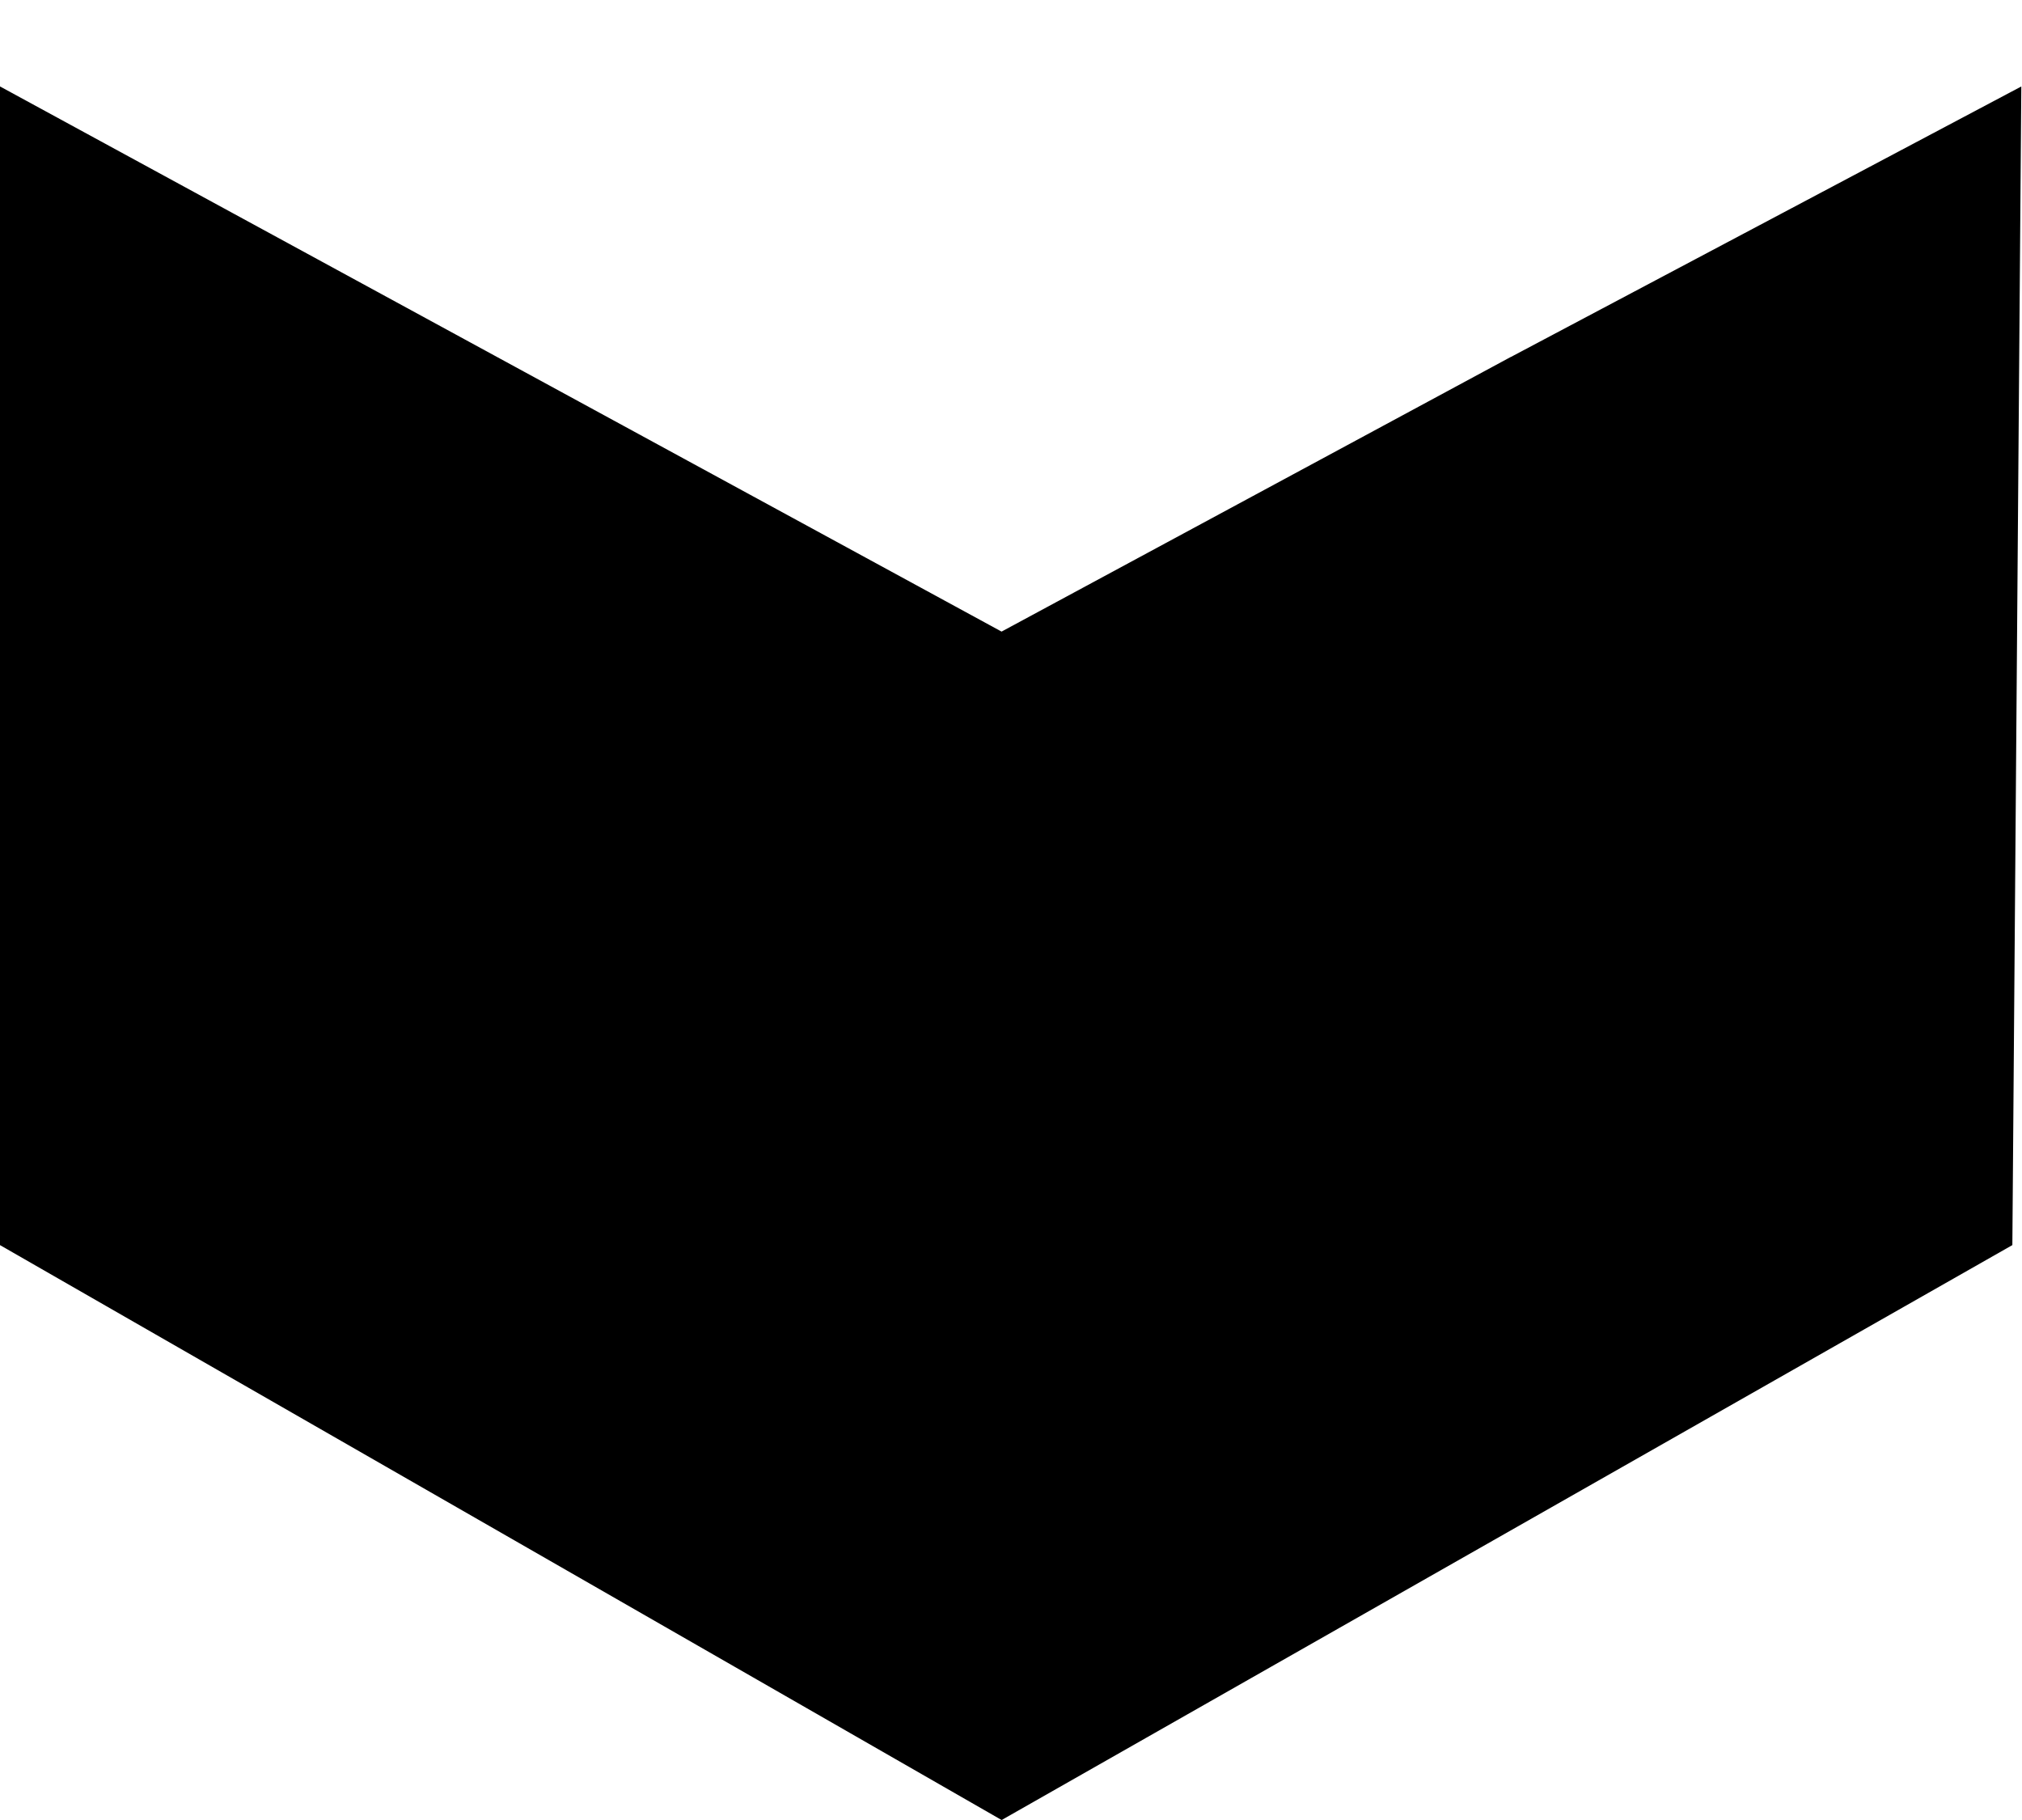<svg width="40" height="36" viewBox="0 0 40 36" fill="currentColor" xmlns="http://www.w3.org/2000/svg">
<path d="M38.467 4.213L38.316 23.752L19.818 34.273L1.5 23.76V4.234L19.097 13.811L19.811 14.199L20.526 13.813L30.519 8.424L30.524 8.422L38.467 4.213Z" fill="currentColor" stroke="currentColor" stroke-width="3"/>
</svg>
